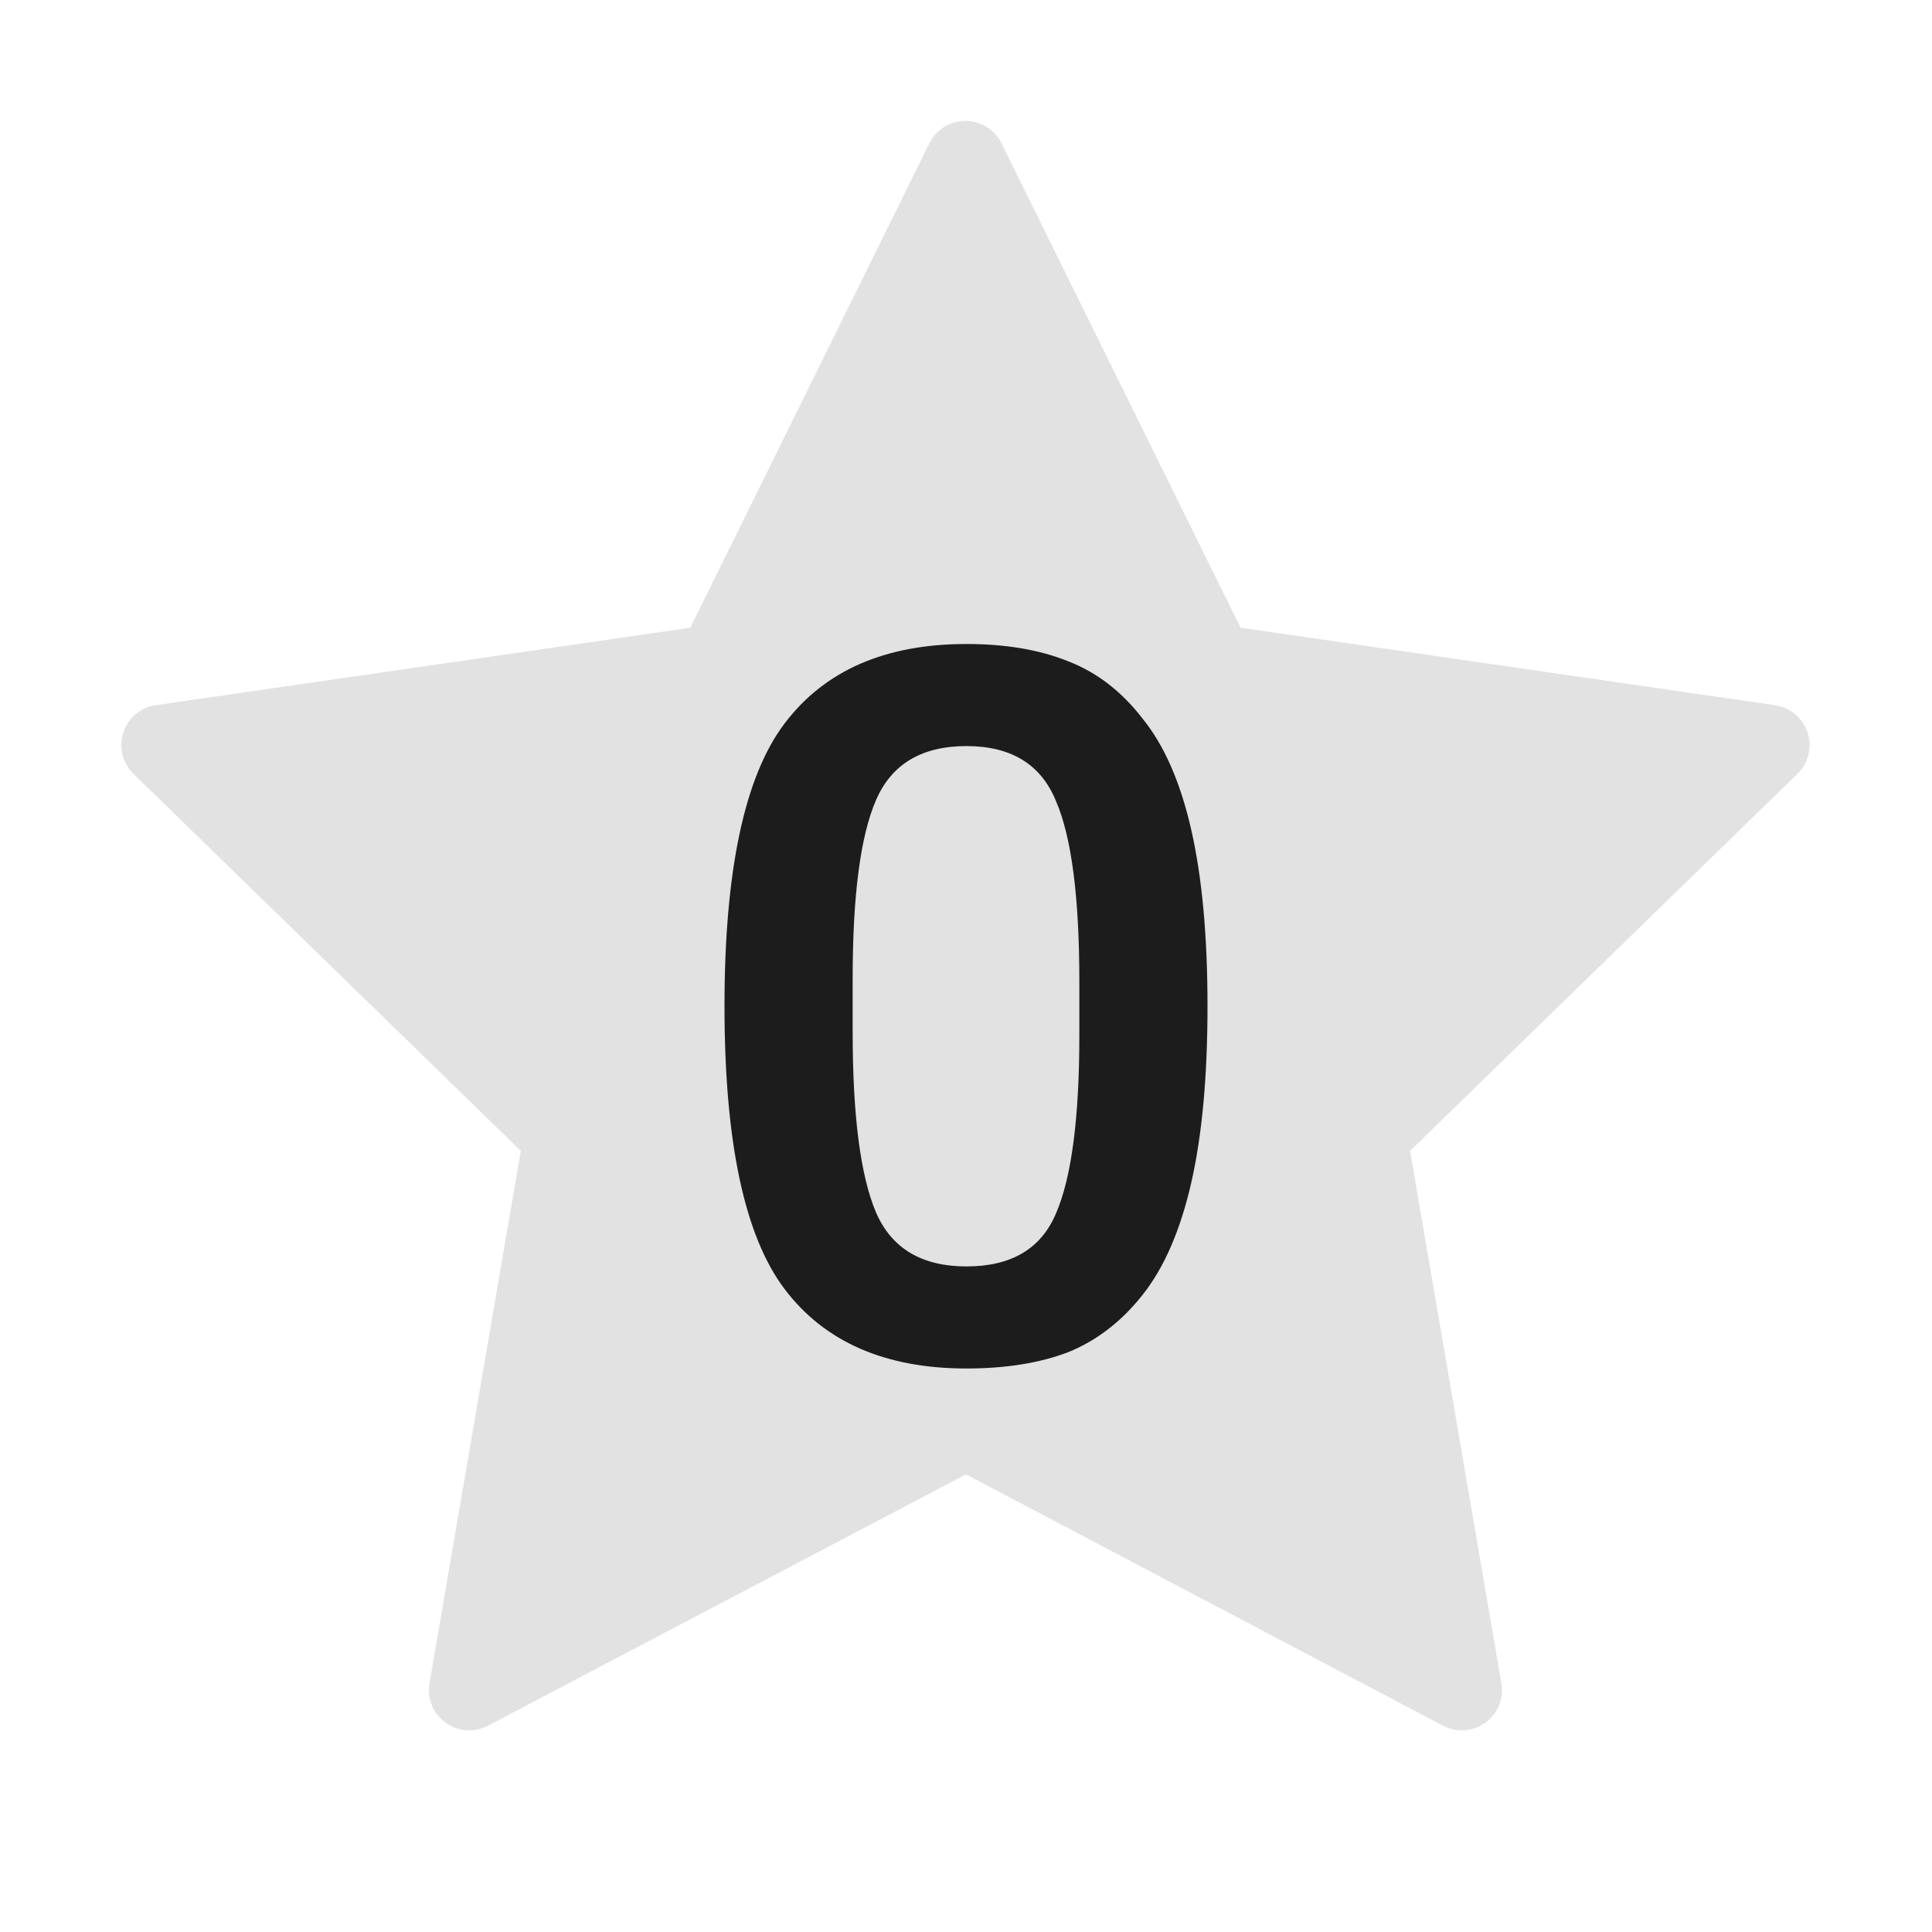 <svg width="24" height="24" viewBox="0 0 24 24" fill="none" xmlns="http://www.w3.org/2000/svg">
<g clip-path="url(#clip0_1639_3067)">
<path d="M12 17.75L5.828 20.995L7.007 14.122L2.007 9.255L8.907 8.255L11.993 2.002L15.079 8.255L21.979 9.255L16.979 14.122L18.158 20.995L12 17.75Z" fill="#E2E2E2" stroke="#E2E2E2" stroke-miterlimit="6.072" stroke-linecap="round" stroke-linejoin="round"/>
<path d="M12.006 17C10.996 17 10.242 16.67 9.745 16.011C9.248 15.352 9 14.182 9 12.5C9 10.818 9.248 9.648 9.745 8.989C10.242 8.33 10.996 8 12.006 8C12.495 8 12.916 8.072 13.27 8.215C13.623 8.351 13.931 8.587 14.192 8.925C14.461 9.255 14.663 9.715 14.798 10.307C14.933 10.899 15 11.63 15 12.5C15 13.37 14.933 14.101 14.798 14.693C14.663 15.284 14.461 15.749 14.192 16.087C13.931 16.417 13.623 16.654 13.27 16.797C12.916 16.932 12.495 17 12.006 17ZM10.882 15.061C11.076 15.508 11.45 15.732 12.006 15.732C12.562 15.732 12.933 15.513 13.118 15.073C13.312 14.625 13.408 13.886 13.408 12.855V12.196C13.408 11.148 13.312 10.4 13.118 9.952C12.933 9.496 12.562 9.268 12.006 9.268C11.45 9.268 11.076 9.492 10.882 9.939C10.688 10.387 10.592 11.127 10.592 12.158V12.817C10.592 13.856 10.688 14.604 10.882 15.061Z" fill="#1C1C1C"/>
</g>
<defs>
<clipPath id="clip0_1639_3067">
<rect width="24" height="24" fill="red"/>
</clipPath>
</defs>
</svg>
